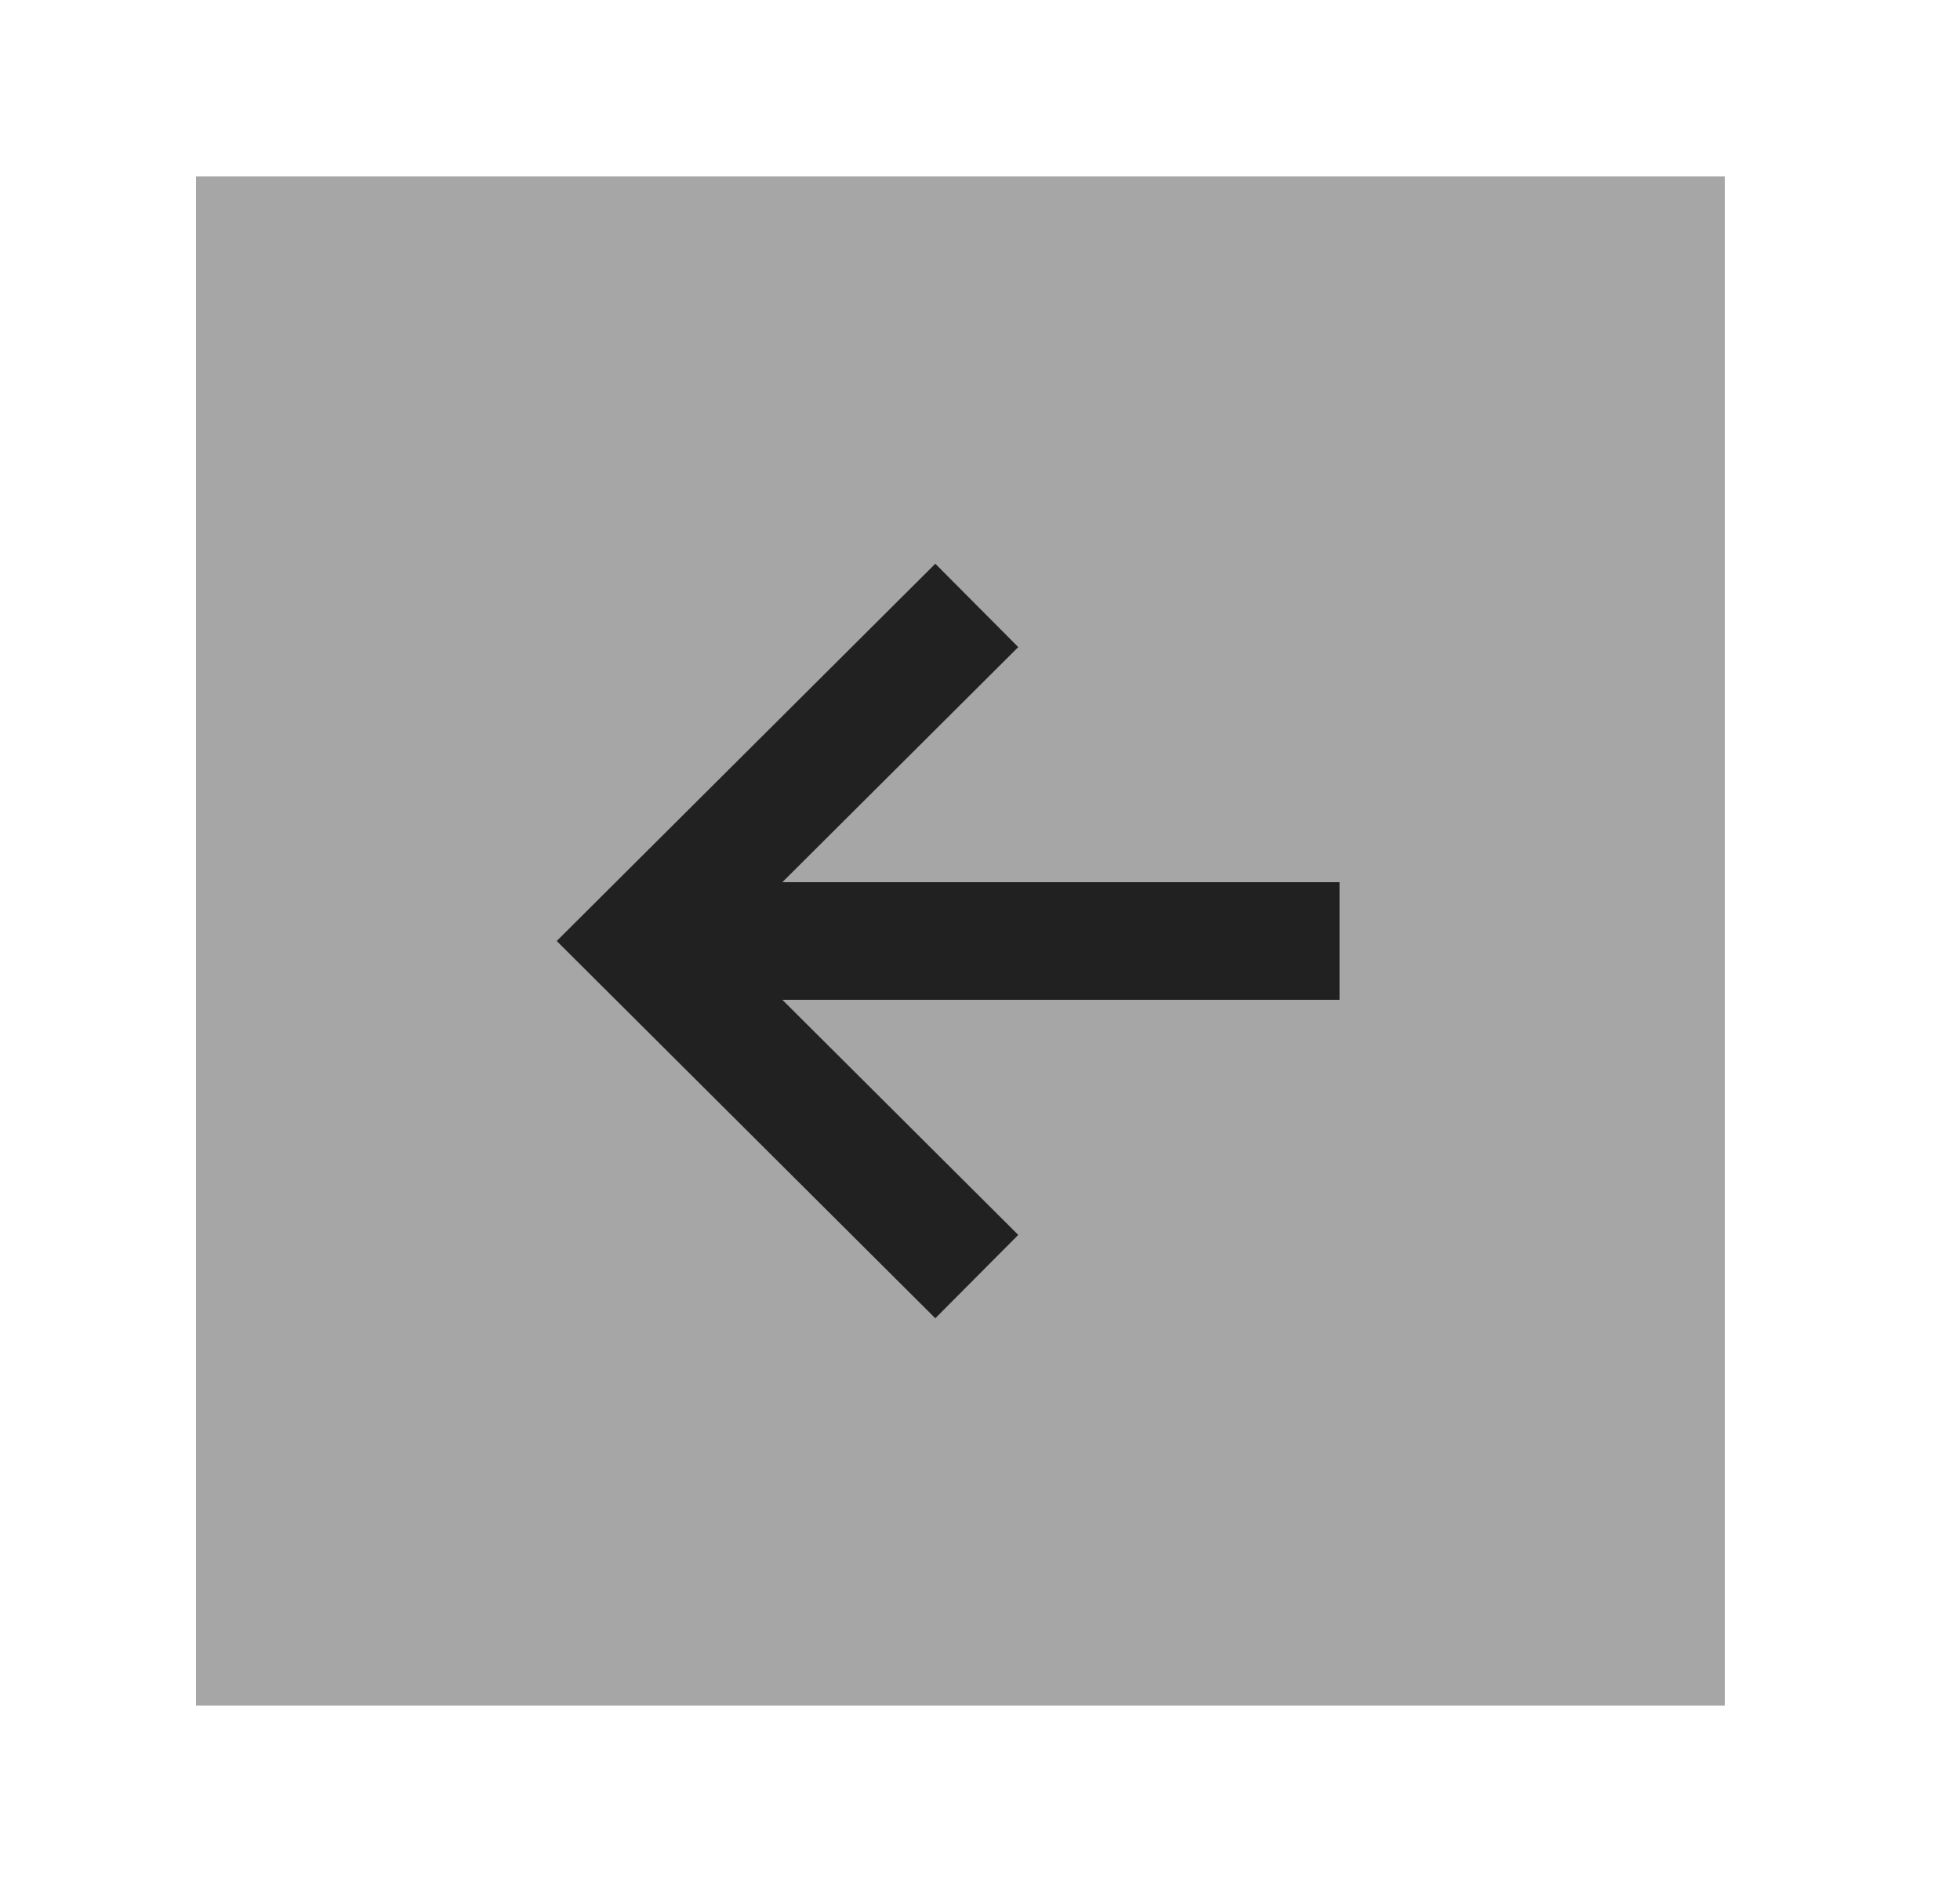 <svg width="25" height="24" viewBox="0 0 25 24" fill="none" xmlns="http://www.w3.org/2000/svg">
<path opacity="0.4" fill-rule="evenodd" clip-rule="evenodd" d="M2.5 21.75L2.5 2.25L22 2.25L22 21.75L2.5 21.75Z" fill="#212121"/>
<path d="M11.93 16.811L7.101 12L11.93 7.189L12.988 8.252L9.979 11.25L17.086 11.25L17.086 12.75L9.979 12.75L12.988 15.748L11.93 16.811Z" fill="#212121"/>
</svg>
